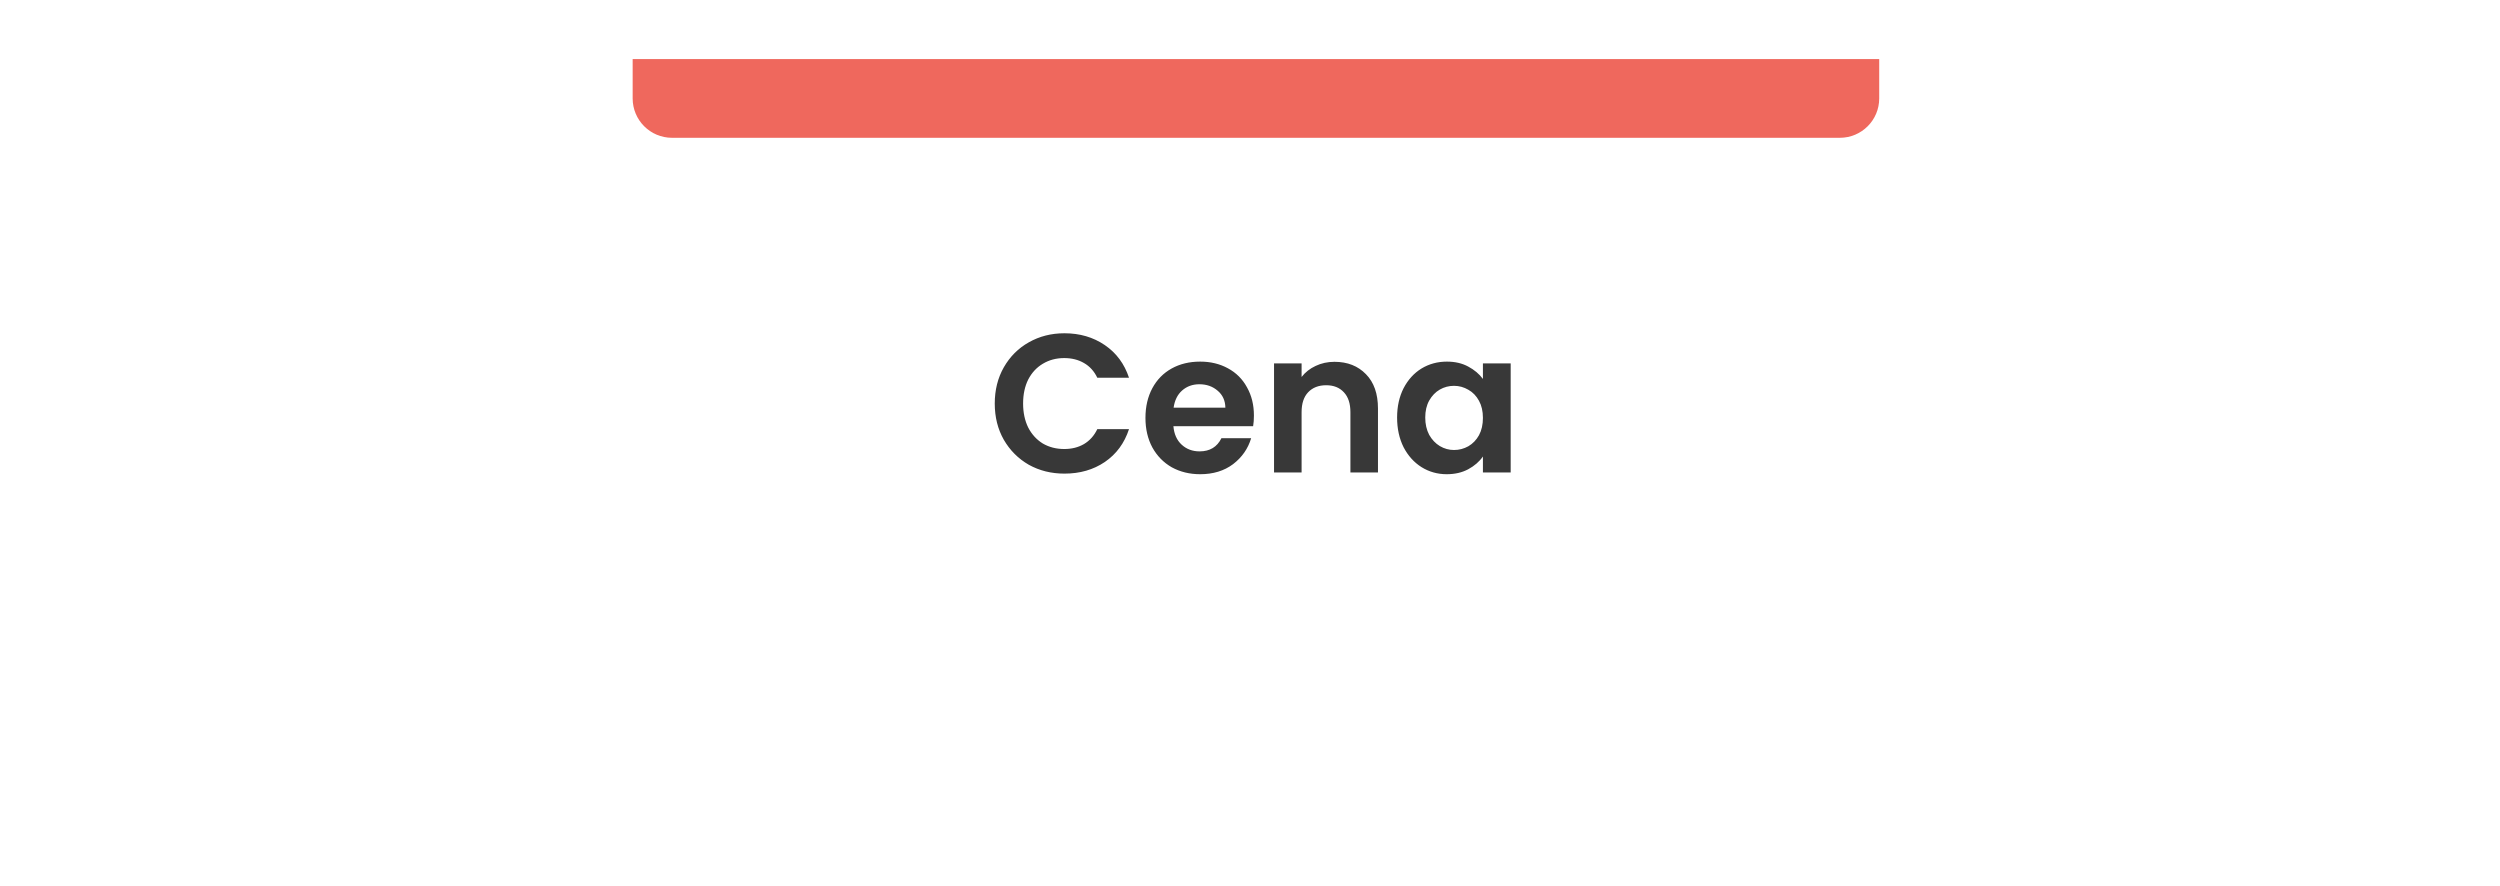 <svg width="254" height="90" viewBox="0 0 254 90" fill="none" xmlns="http://www.w3.org/2000/svg">
<g filter="url(#filter0_d_153_3565)">
<rect x="10" y="6" width="234" height="70" rx="5" fill="white"/>
</g>
<path d="M190.928 6V10C190.928 12.209 189.137 14 186.928 14L68.278 14C66.069 14 64.278 12.209 64.278 10V6L190.928 6Z" fill="#EB4335" fill-opacity="0.8"/>
<path d="M101.067 41C101.067 39.627 101.373 38.4 101.987 37.32C102.613 36.227 103.46 35.38 104.527 34.78C105.607 34.167 106.813 33.86 108.147 33.86C109.707 33.86 111.073 34.26 112.247 35.06C113.42 35.86 114.24 36.967 114.707 38.38H111.487C111.167 37.713 110.713 37.213 110.127 36.88C109.553 36.547 108.887 36.38 108.127 36.38C107.313 36.38 106.587 36.573 105.947 36.96C105.32 37.333 104.827 37.867 104.467 38.56C104.12 39.253 103.947 40.067 103.947 41C103.947 41.92 104.12 42.733 104.467 43.44C104.827 44.133 105.32 44.673 105.947 45.06C106.587 45.433 107.313 45.62 108.127 45.62C108.887 45.62 109.553 45.453 110.127 45.12C110.713 44.773 111.167 44.267 111.487 43.6H114.707C114.24 45.027 113.42 46.14 112.247 46.94C111.087 47.727 109.72 48.12 108.147 48.12C106.813 48.12 105.607 47.82 104.527 47.22C103.46 46.607 102.613 45.76 101.987 44.68C101.373 43.6 101.067 42.373 101.067 41ZM127.398 42.22C127.398 42.62 127.372 42.98 127.318 43.3H119.218C119.285 44.1 119.565 44.727 120.058 45.18C120.552 45.633 121.158 45.86 121.878 45.86C122.918 45.86 123.658 45.413 124.098 44.52H127.118C126.798 45.587 126.185 46.467 125.278 47.16C124.372 47.84 123.258 48.18 121.938 48.18C120.872 48.18 119.912 47.947 119.058 47.48C118.218 47 117.558 46.327 117.078 45.46C116.612 44.593 116.378 43.593 116.378 42.46C116.378 41.313 116.612 40.307 117.078 39.44C117.545 38.573 118.198 37.907 119.038 37.44C119.878 36.973 120.845 36.74 121.938 36.74C122.992 36.74 123.932 36.967 124.758 37.42C125.598 37.873 126.245 38.52 126.698 39.36C127.165 40.187 127.398 41.14 127.398 42.22ZM124.498 41.42C124.485 40.7 124.225 40.127 123.718 39.7C123.212 39.26 122.592 39.04 121.858 39.04C121.165 39.04 120.578 39.253 120.098 39.68C119.632 40.093 119.345 40.673 119.238 41.42H124.498ZM135.582 36.76C136.902 36.76 137.969 37.18 138.782 38.02C139.595 38.847 140.002 40.007 140.002 41.5V48H137.202V41.88C137.202 41 136.982 40.327 136.542 39.86C136.102 39.38 135.502 39.14 134.742 39.14C133.969 39.14 133.355 39.38 132.902 39.86C132.462 40.327 132.242 41 132.242 41.88V48H129.442V36.92H132.242V38.3C132.615 37.82 133.089 37.447 133.662 37.18C134.249 36.9 134.889 36.76 135.582 36.76ZM141.945 42.42C141.945 41.3 142.165 40.307 142.605 39.44C143.058 38.573 143.665 37.907 144.425 37.44C145.198 36.973 146.058 36.74 147.005 36.74C147.831 36.74 148.551 36.907 149.165 37.24C149.791 37.573 150.291 37.993 150.665 38.5V36.92H153.485V48H150.665V46.38C150.305 46.9 149.805 47.333 149.165 47.68C148.538 48.013 147.811 48.18 146.985 48.18C146.051 48.18 145.198 47.94 144.425 47.46C143.665 46.98 143.058 46.307 142.605 45.44C142.165 44.56 141.945 43.553 141.945 42.42ZM150.665 42.46C150.665 41.78 150.531 41.2 150.265 40.72C149.998 40.227 149.638 39.853 149.185 39.6C148.731 39.333 148.245 39.2 147.725 39.2C147.205 39.2 146.725 39.327 146.285 39.58C145.845 39.833 145.485 40.207 145.205 40.7C144.938 41.18 144.805 41.753 144.805 42.42C144.805 43.087 144.938 43.673 145.205 44.18C145.485 44.673 145.845 45.053 146.285 45.32C146.738 45.587 147.218 45.72 147.725 45.72C148.245 45.72 148.731 45.593 149.185 45.34C149.638 45.073 149.998 44.7 150.265 44.22C150.531 43.727 150.665 43.14 150.665 42.46Z" fill="#383838"/>
<defs>
<filter id="filter0_d_153_3565" x="0" y="0" width="254" height="90" filterUnits="userSpaceOnUse" color-interpolation-filters="sRGB">
<feFlood flood-opacity="0" result="BackgroundImageFix"/>
<feColorMatrix in="SourceAlpha" type="matrix" values="0 0 0 0 0 0 0 0 0 0 0 0 0 0 0 0 0 0 127 0" result="hardAlpha"/>
<feOffset dy="4"/>
<feGaussianBlur stdDeviation="5"/>
<feComposite in2="hardAlpha" operator="out"/>
<feColorMatrix type="matrix" values="0 0 0 0 0.792 0 0 0 0 0.757 0 0 0 0 0.757 0 0 0 0.45 0"/>
<feBlend mode="normal" in2="BackgroundImageFix" result="effect1_dropShadow_153_3565"/>
<feBlend mode="normal" in="SourceGraphic" in2="effect1_dropShadow_153_3565" result="shape"/>
</filter>
</defs>
</svg>
